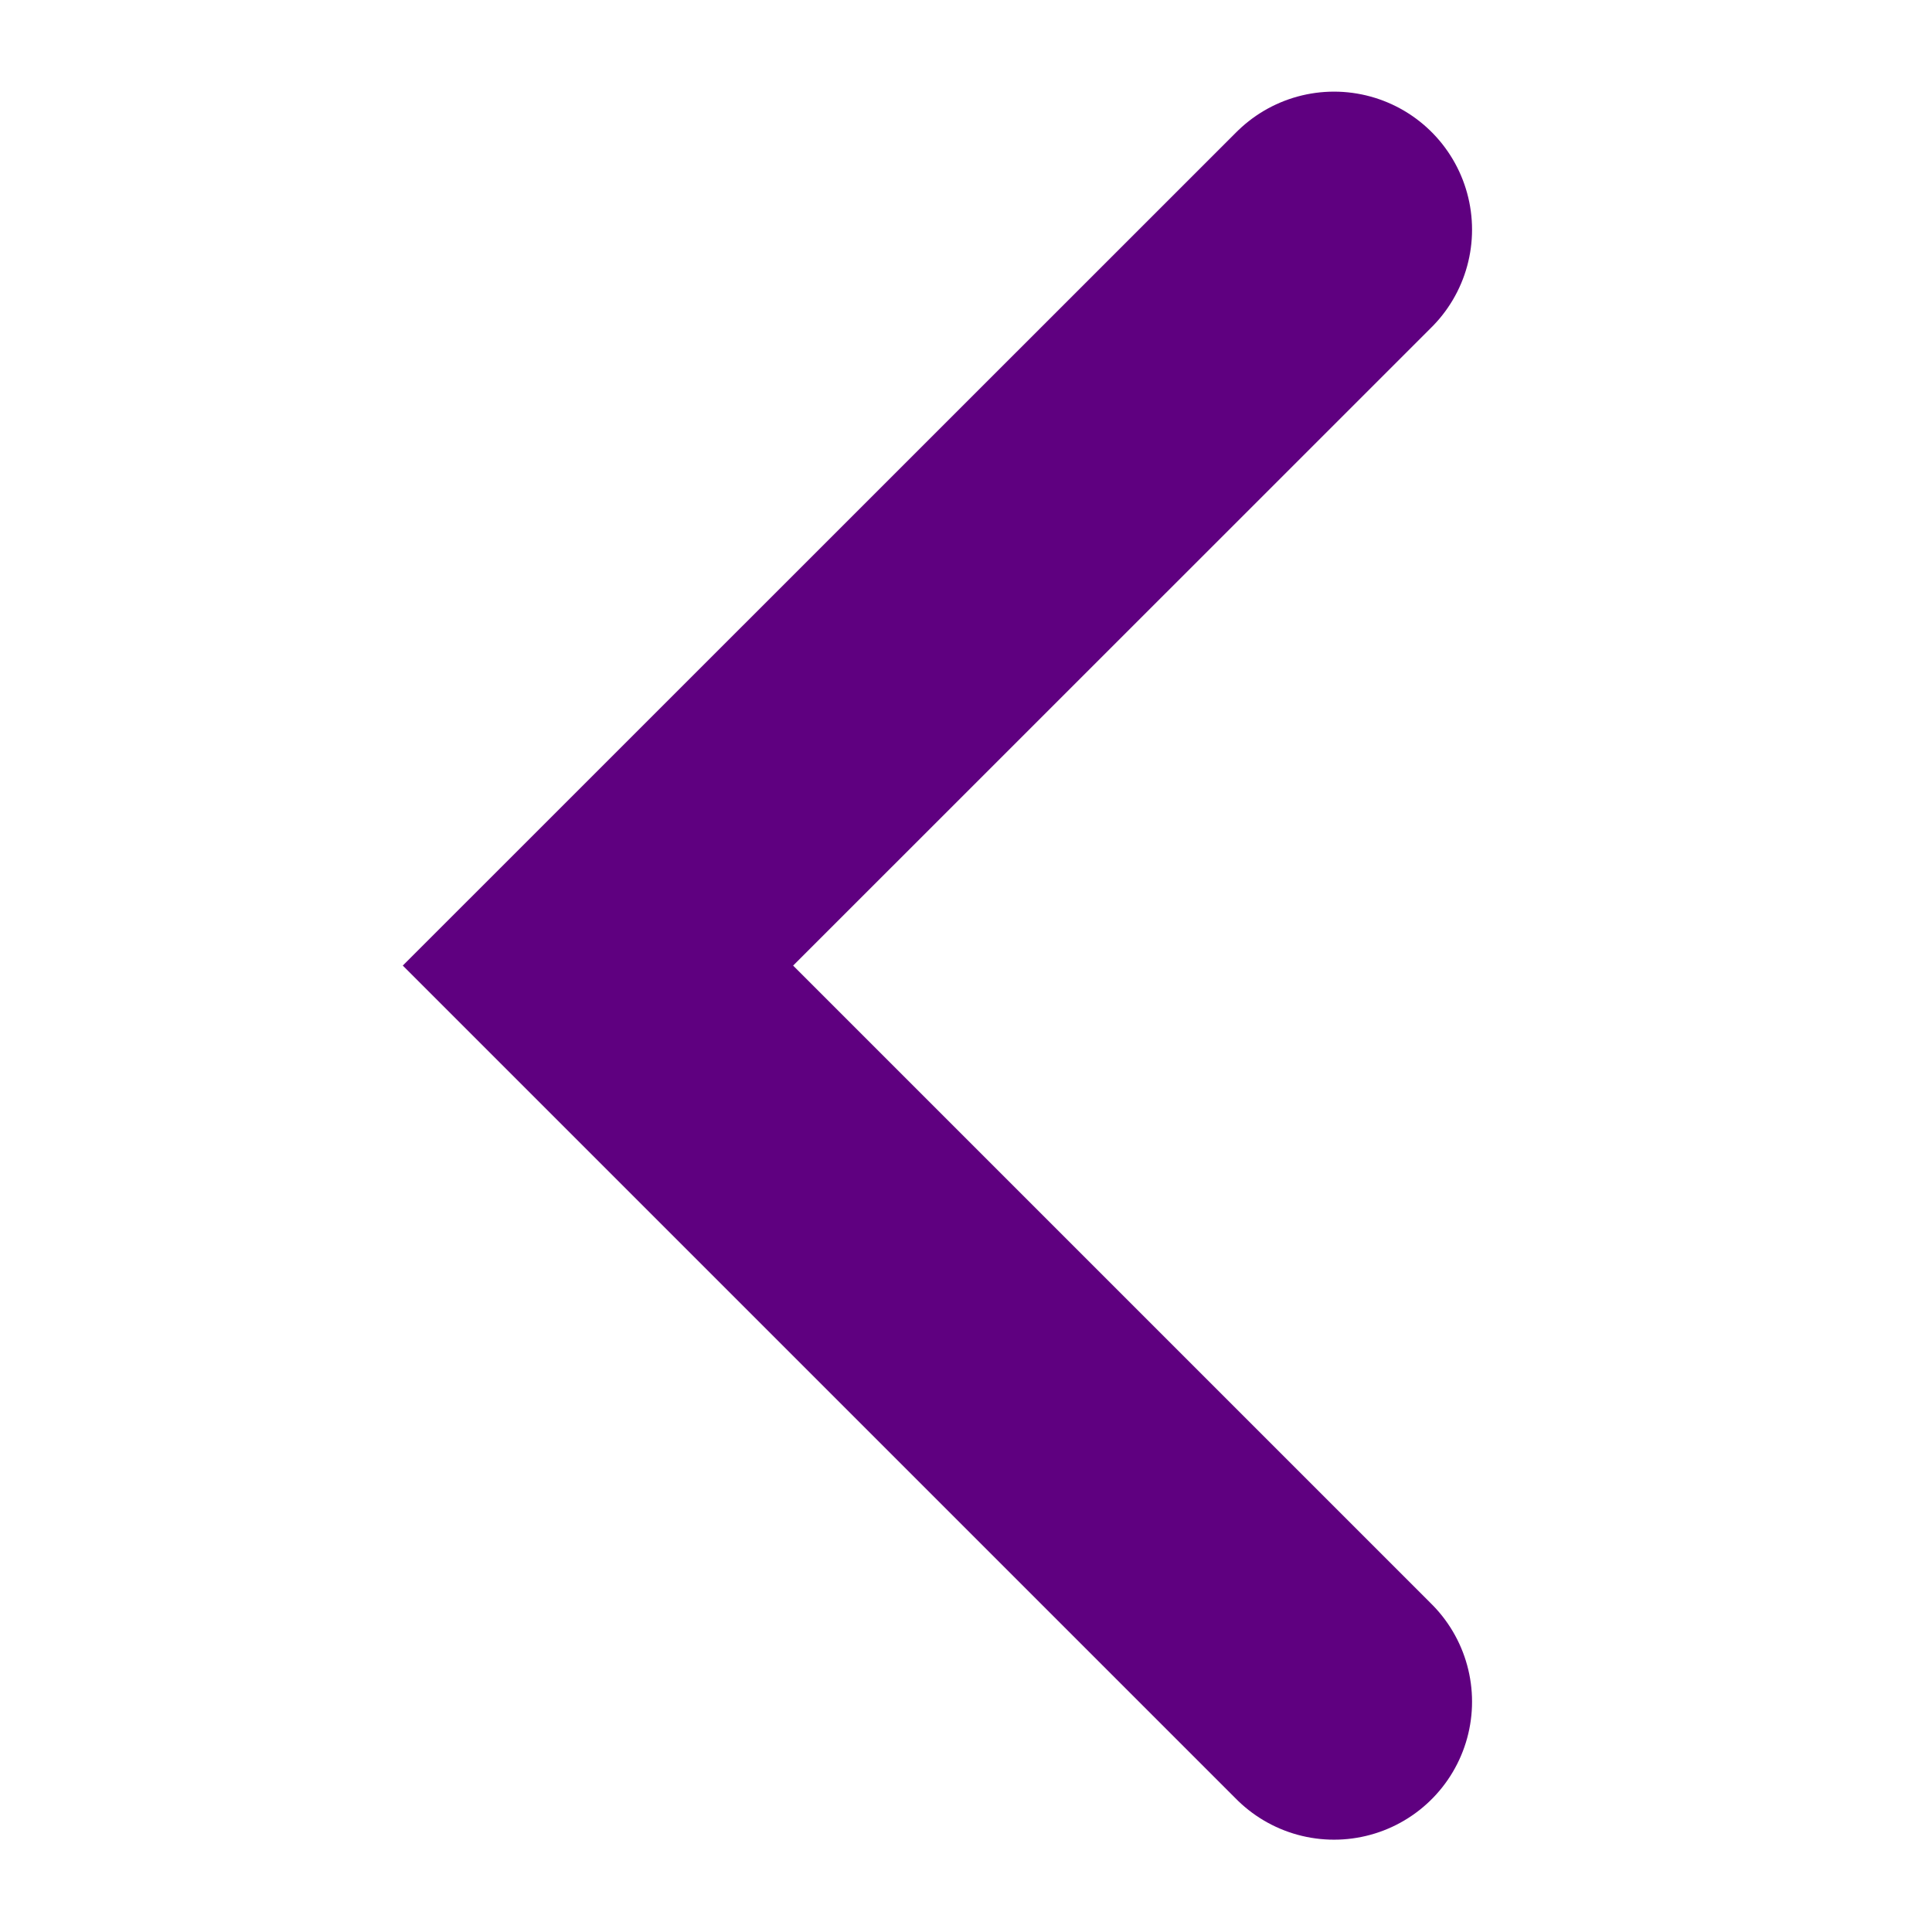 <svg width="14" height="14" viewBox="0 0 14 14" fill="none" xmlns="http://www.w3.org/2000/svg">
    <path d="M9.667 1.664 4.333 6.997l5.334 5.334" stroke="#5F0080" stroke-width="2" stroke-linecap="round"/>
</svg>
